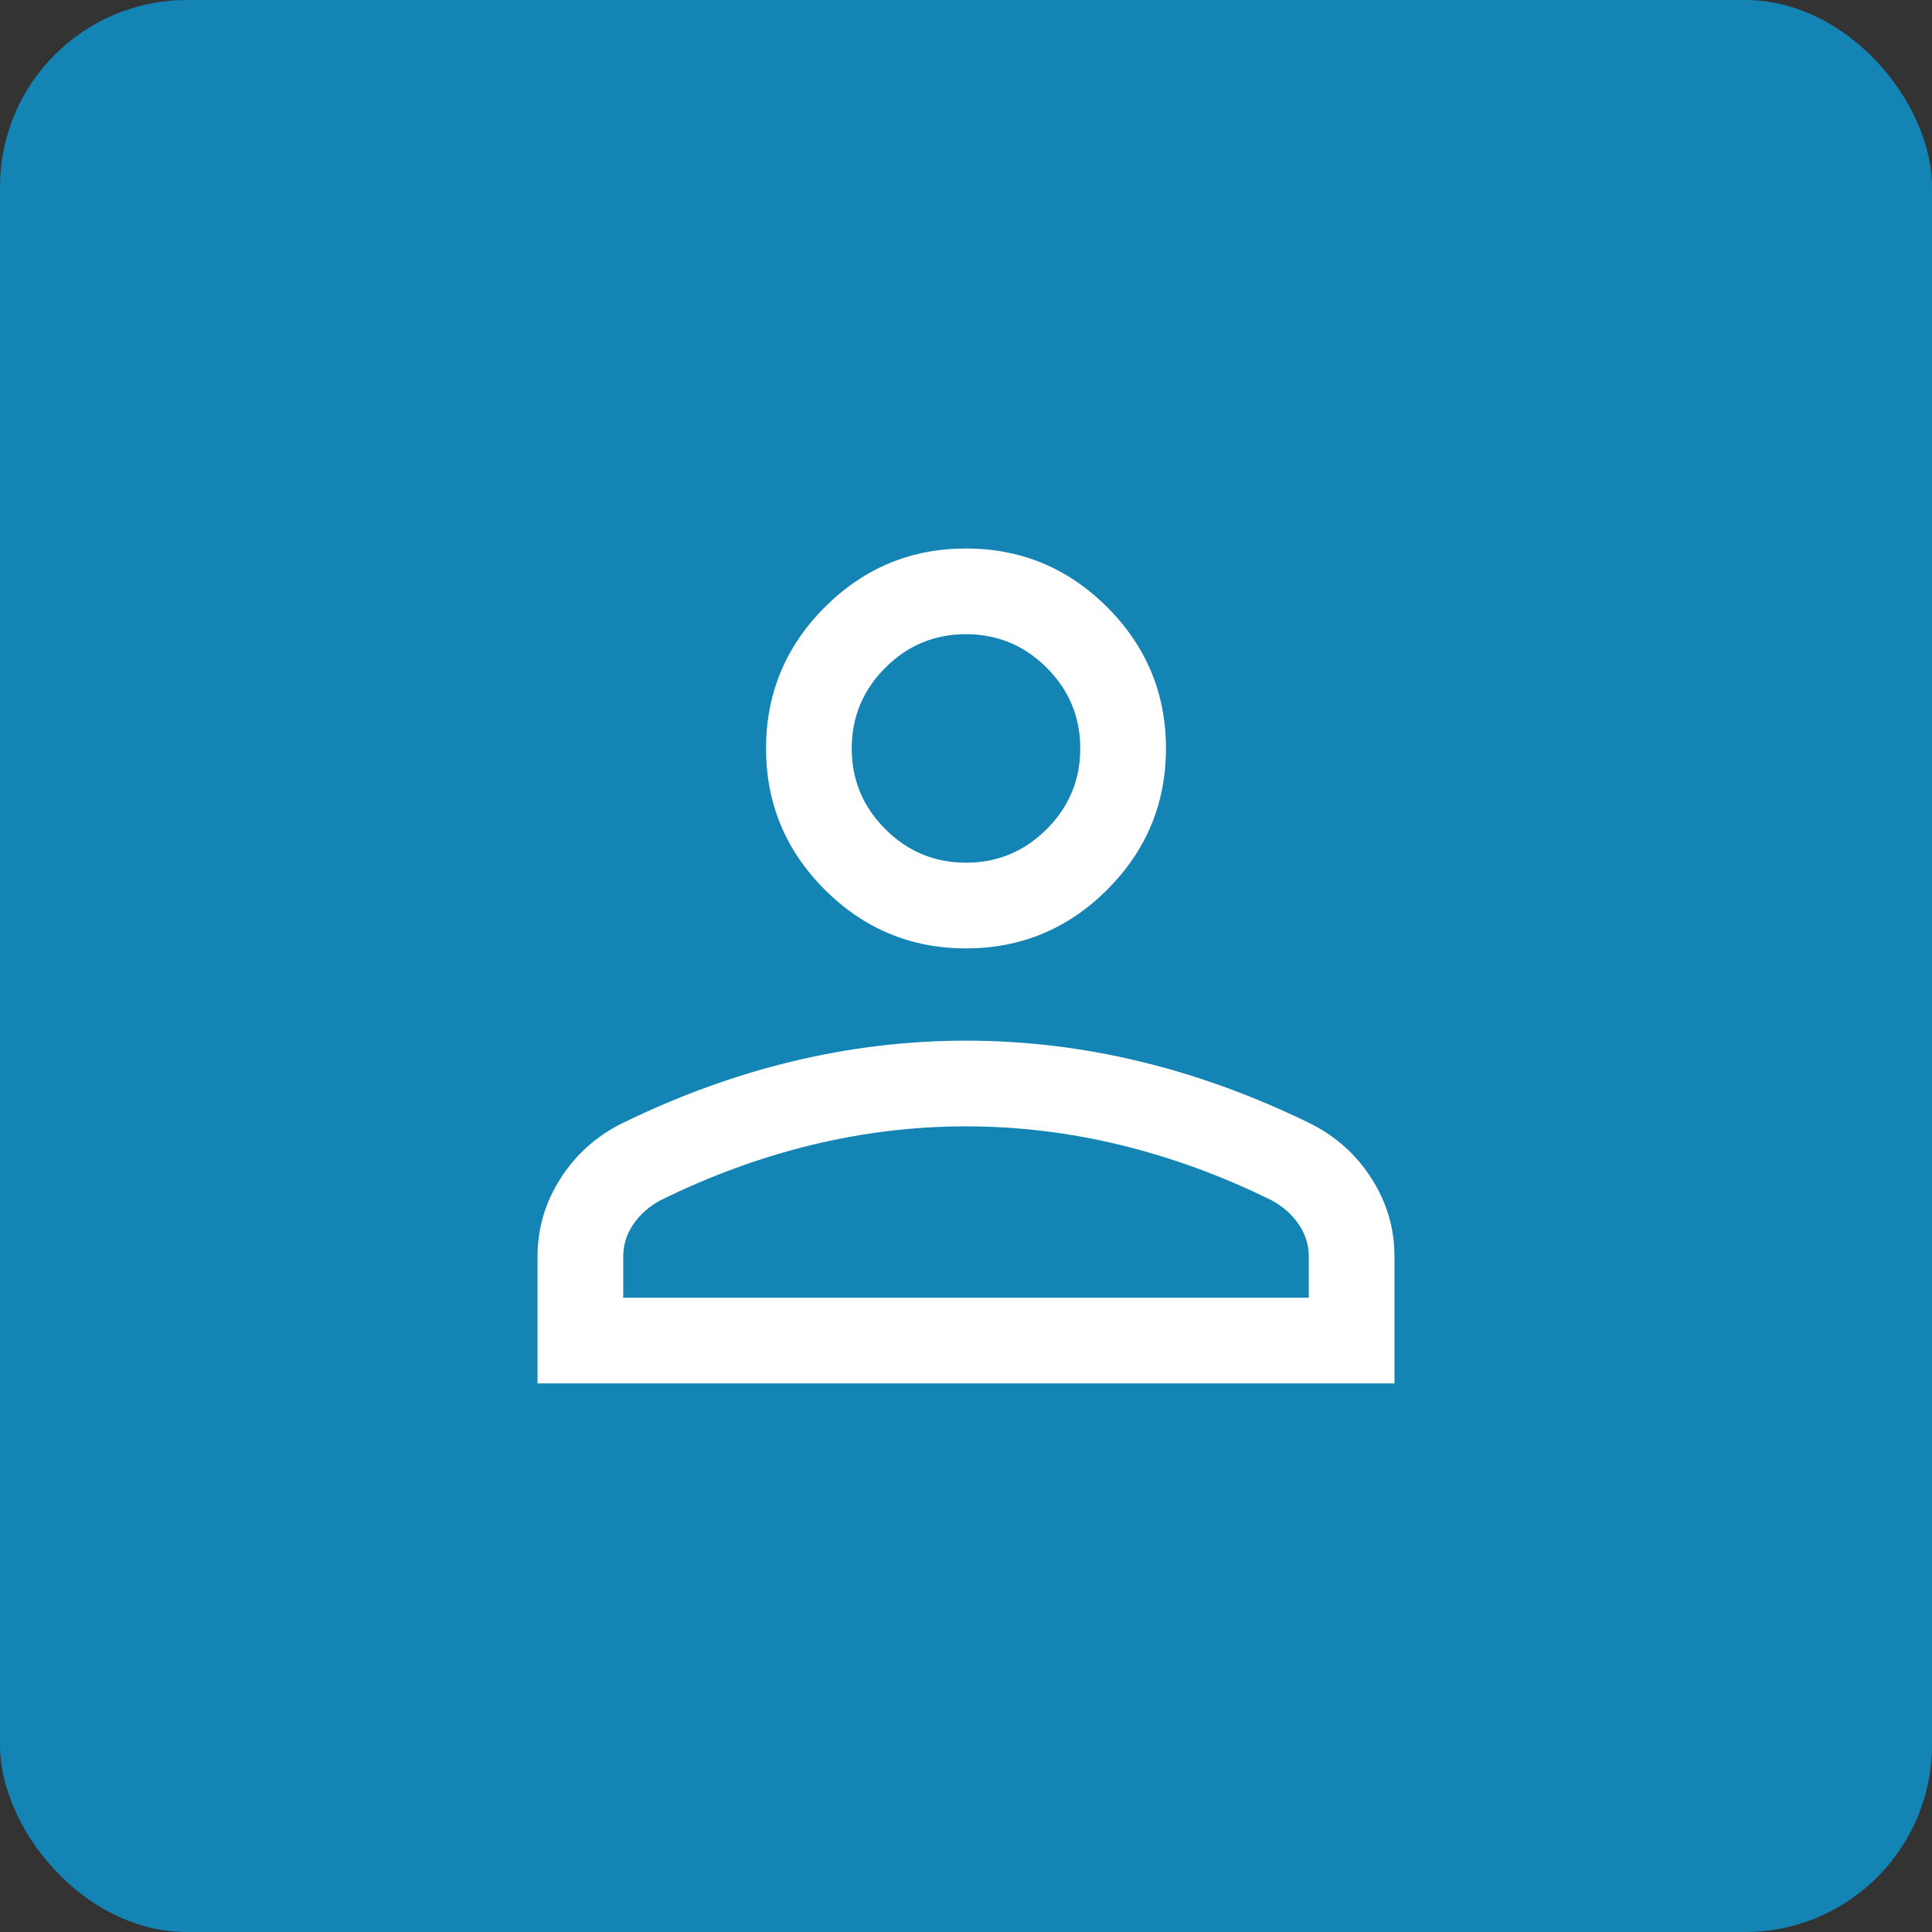 <svg width="62" height="62" viewBox="0 0 62 62" fill="none" xmlns="http://www.w3.org/2000/svg">
<rect x="0" y="0" width="62" height="62" fill="#333333" stroke="none"/>
<rect width="62" height="62" rx="6" fill="#1384B3"/>
<mask id="mask0_4789_152295" style="mask-type:alpha" maskUnits="userSpaceOnUse" x="9" y="9" width="44" height="44">
<rect x="9" y="9" width="44" height="44" fill="#D9D9D9"/>
</mask>
<g mask="url(#mask0_4789_152295)">
<path d="M31 30.435C29.235 30.435 27.725 29.806 26.468 28.55C25.212 27.293 24.583 25.783 24.583 24.018C24.583 22.254 25.212 20.743 26.468 19.486C27.725 18.23 29.235 17.602 31 17.602C32.764 17.602 34.275 18.23 35.532 19.486C36.788 20.743 37.417 22.254 37.417 24.018C37.417 25.783 36.788 27.293 35.532 28.55C34.275 29.806 32.764 30.435 31 30.435ZM17.25 44.396V40.321C17.25 39.423 17.494 38.591 17.982 37.826C18.469 37.061 19.121 36.473 19.936 36.062C21.749 35.173 23.577 34.507 25.421 34.063C27.265 33.618 29.124 33.396 31 33.396C32.876 33.396 34.735 33.618 36.579 34.063C38.423 34.507 40.251 35.173 42.063 36.062C42.879 36.473 43.531 37.061 44.018 37.826C44.506 38.591 44.75 39.423 44.75 40.321V44.396H17.25ZM20 41.646H42V40.321C42 39.949 41.892 39.606 41.677 39.289C41.462 38.973 41.17 38.715 40.801 38.516C39.222 37.738 37.611 37.148 35.97 36.747C34.328 36.347 32.671 36.146 31 36.146C29.328 36.146 27.672 36.347 26.03 36.747C24.389 37.148 22.778 37.738 21.199 38.516C20.83 38.715 20.538 38.973 20.323 39.289C20.108 39.606 20 39.949 20 40.321V41.646ZM31 27.685C32.008 27.685 32.871 27.326 33.59 26.608C34.308 25.89 34.667 25.026 34.667 24.018C34.667 23.01 34.308 22.147 33.59 21.429C32.871 20.71 32.008 20.352 31 20.352C29.992 20.352 29.128 20.71 28.41 21.429C27.692 22.147 27.333 23.01 27.333 24.018C27.333 25.026 27.692 25.89 28.41 26.608C29.128 27.326 29.992 27.685 31 27.685Z" fill="white"/>
</g>
</svg>
